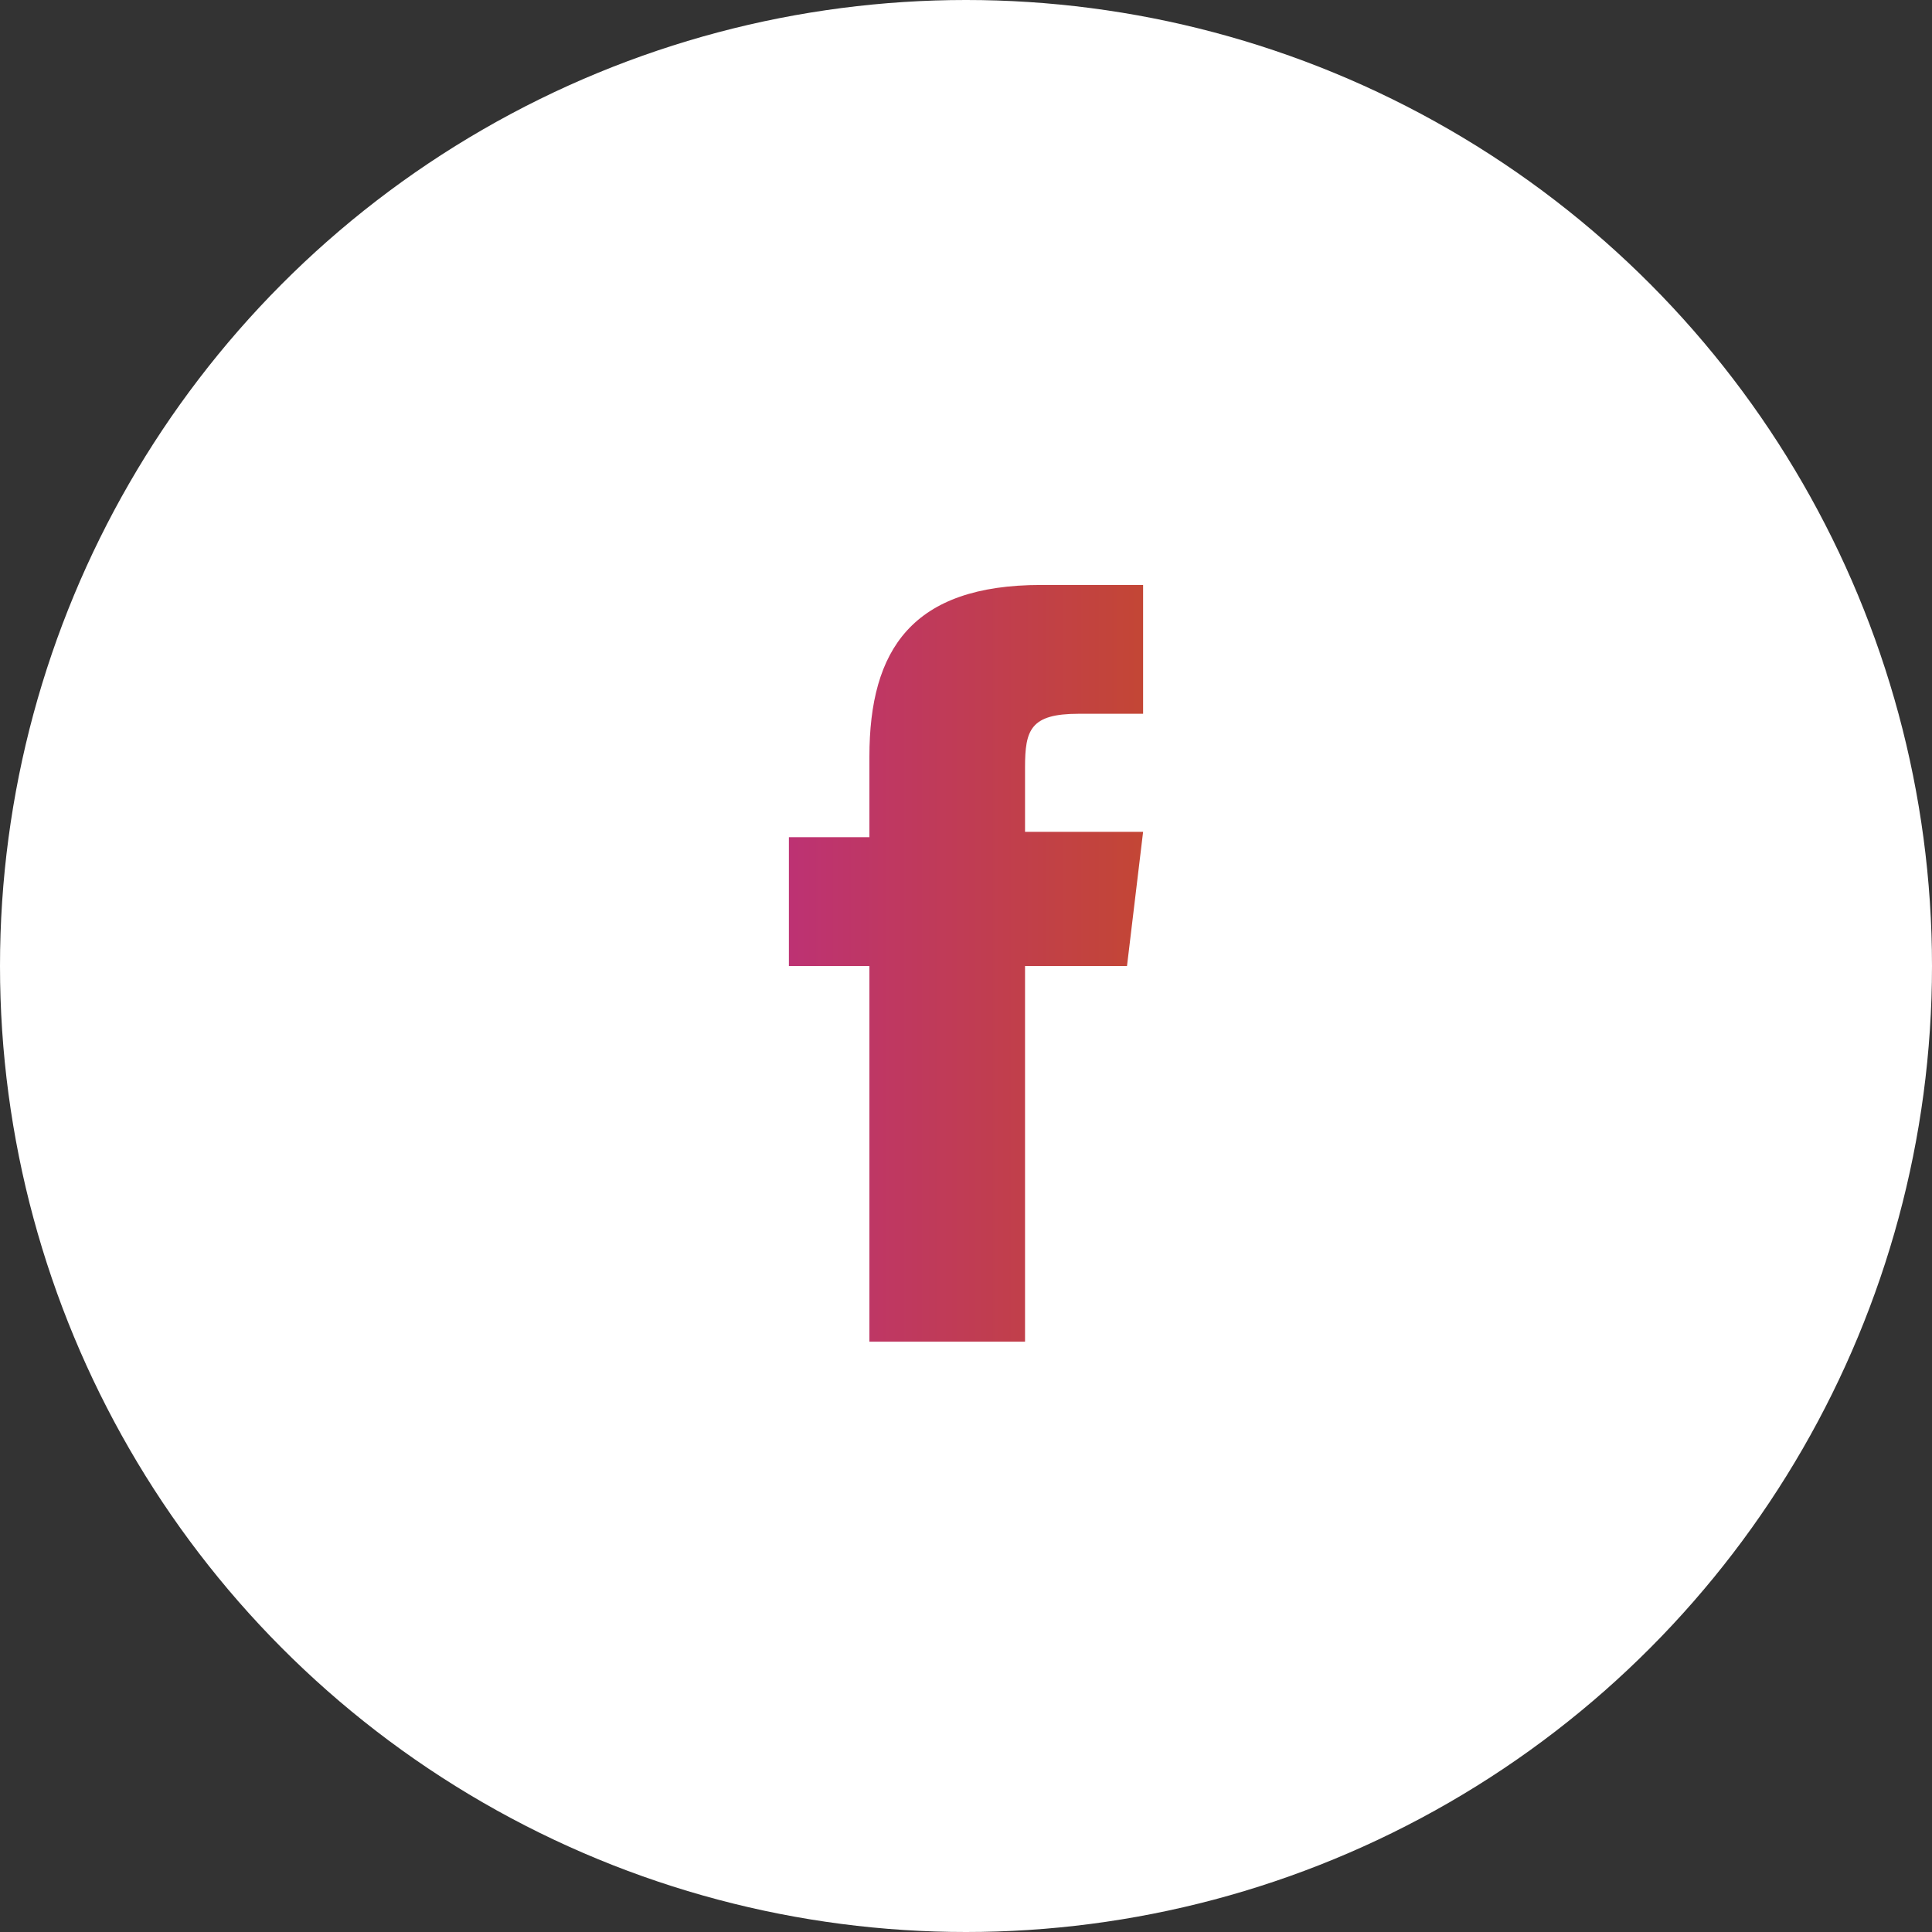 <?xml version="1.0" encoding="utf-8"?>
<!-- Generator: Adobe Illustrator 19.0.0, SVG Export Plug-In . SVG Version: 6.00 Build 0)  -->
<svg version="1.1" id="Capa_1" xmlns="http://www.w3.org/2000/svg" xmlns:xlink="http://www.w3.org/1999/xlink" x="0px" y="0px"
	 width="36px" height="36px" viewBox="-881 213 36 36" style="enable-background:new -881 213 36 36;" xml:space="preserve">
<rect x="-881" y="213" width="36" height="36" fill="#333333" stroke="none"/>
<style type="text/css">
	.st0{fill:#FFFFFF;}
	.st1{fill:url(#XMLID_4_);}
</style>
<circle id="XMLID_3_" class="st0" cx="-863" cy="231" r="18"/>
<linearGradient id="XMLID_4_" gradientUnits="userSpaceOnUse" x1="-866.3" y1="230.95" x2="-859.7" y2="230.95">
	<stop  offset="0" style="stop-color:#BD3273"/>
	<stop  offset="1" style="stop-color:#C34635"/>
</linearGradient>
<path id="XMLID_2_" class="st1" d="M-861.9,238h-2.9v-7h-1.5v-2.4h1.5v-1.5c0-2,0.8-3.2,3.2-3.2h1.9v2.4h-1.2c-0.9,0-1,0.3-1,1v1.2
	h2.2l-0.3,2.5h-1.9V238z"/>
</svg>
